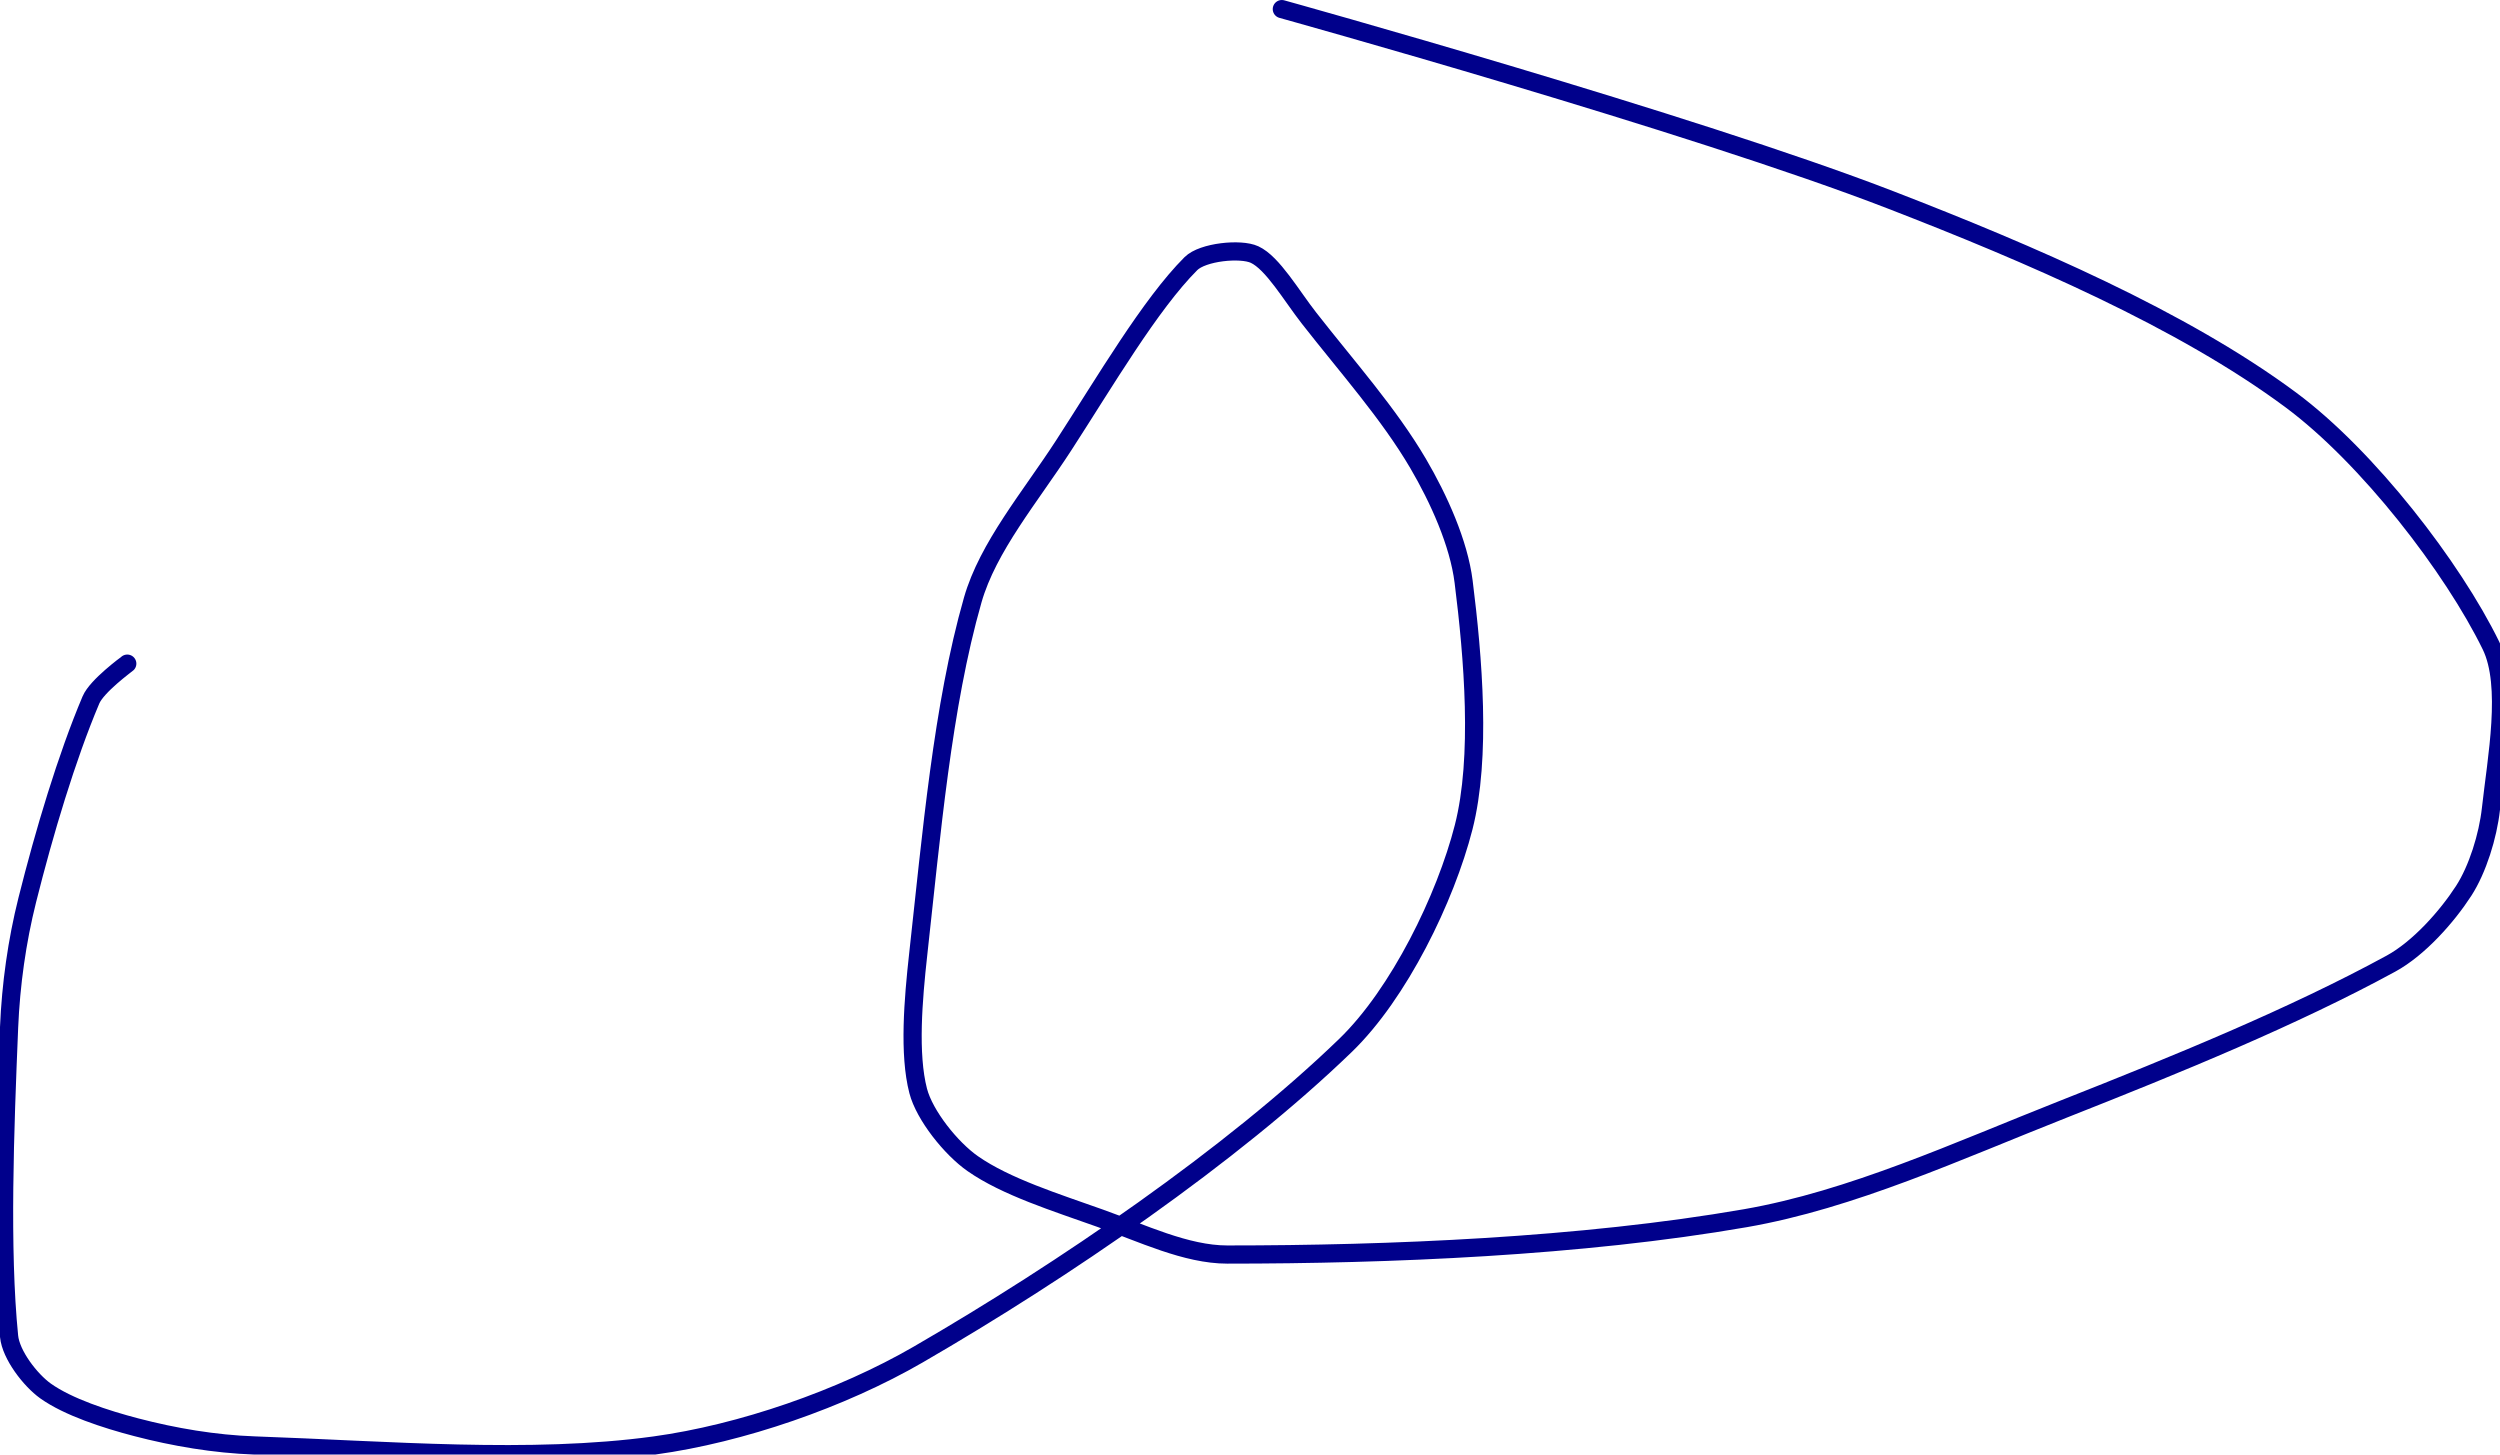 <?xml version="1.0" encoding="UTF-8" standalone="no"?><!DOCTYPE svg PUBLIC "-//W3C//DTD SVG 1.1//EN" "http://www.w3.org/Graphics/SVG/1.1/DTD/svg11.dtd"><svg xmlns="http://www.w3.org/2000/svg" version="1.1" width="275" height="160"><path stroke-linejoin="round" stroke-linecap="round" stroke-width="2" stroke="rgb(0, 0, 139)" fill="none" d="M 14 73 c -0.07 0.07 -3.35 2.45 -4 4 c -2.67 6.31 -5.14 14.58 -7 22 c -1.14 4.55 -1.8 9.28 -2 14 c -0.47 11.35 -0.96 24.38 0 34 c 0.2 2.04 2.34 4.81 4 6 c 2.48 1.77 6.62 3.12 10 4 c 4.13 1.08 8.62 1.85 13 2 c 14.64 0.51 30.36 1.87 44 0 c 9.51 -1.3 20.58 -5.12 29 -10 c 15.93 -9.22 34.48 -21.9 47 -34 c 5.89 -5.69 11.01 -16.21 13 -24 c 1.97 -7.71 1.04 -18.72 0 -27 c -0.53 -4.27 -2.75 -9.16 -5 -13 c -3.23 -5.51 -7.78 -10.6 -12 -16 c -1.95 -2.49 -4.01 -6.08 -6 -7 c -1.53 -0.71 -5.71 -0.29 -7 1 c -4.47 4.47 -9.47 13.01 -14 20 c -3.66 5.65 -8.33 11.16 -10 17 c -3.34 11.68 -4.55 25.94 -6 39 c -0.55 4.96 -1.05 10.96 0 15 c 0.7 2.69 3.61 6.33 6 8 c 3.64 2.55 9.18 4.28 14 6 c 4.61 1.64 9.47 4 14 4 c 17.78 0 38.93 -0.86 57 -4 c 11.7 -2.04 23.29 -7.38 35 -12 c 12.47 -4.92 25.31 -10.17 36 -16 c 3.07 -1.67 6.17 -5.17 8 -8 c 1.54 -2.38 2.67 -6.04 3 -9 c 0.62 -5.62 2.16 -13.57 0 -18 c -4.19 -8.57 -13.53 -20.71 -22 -27 c -11.96 -8.88 -28.76 -16.1 -44 -22 c -21.75 -8.43 -67 -21 -67 -21"/></svg>